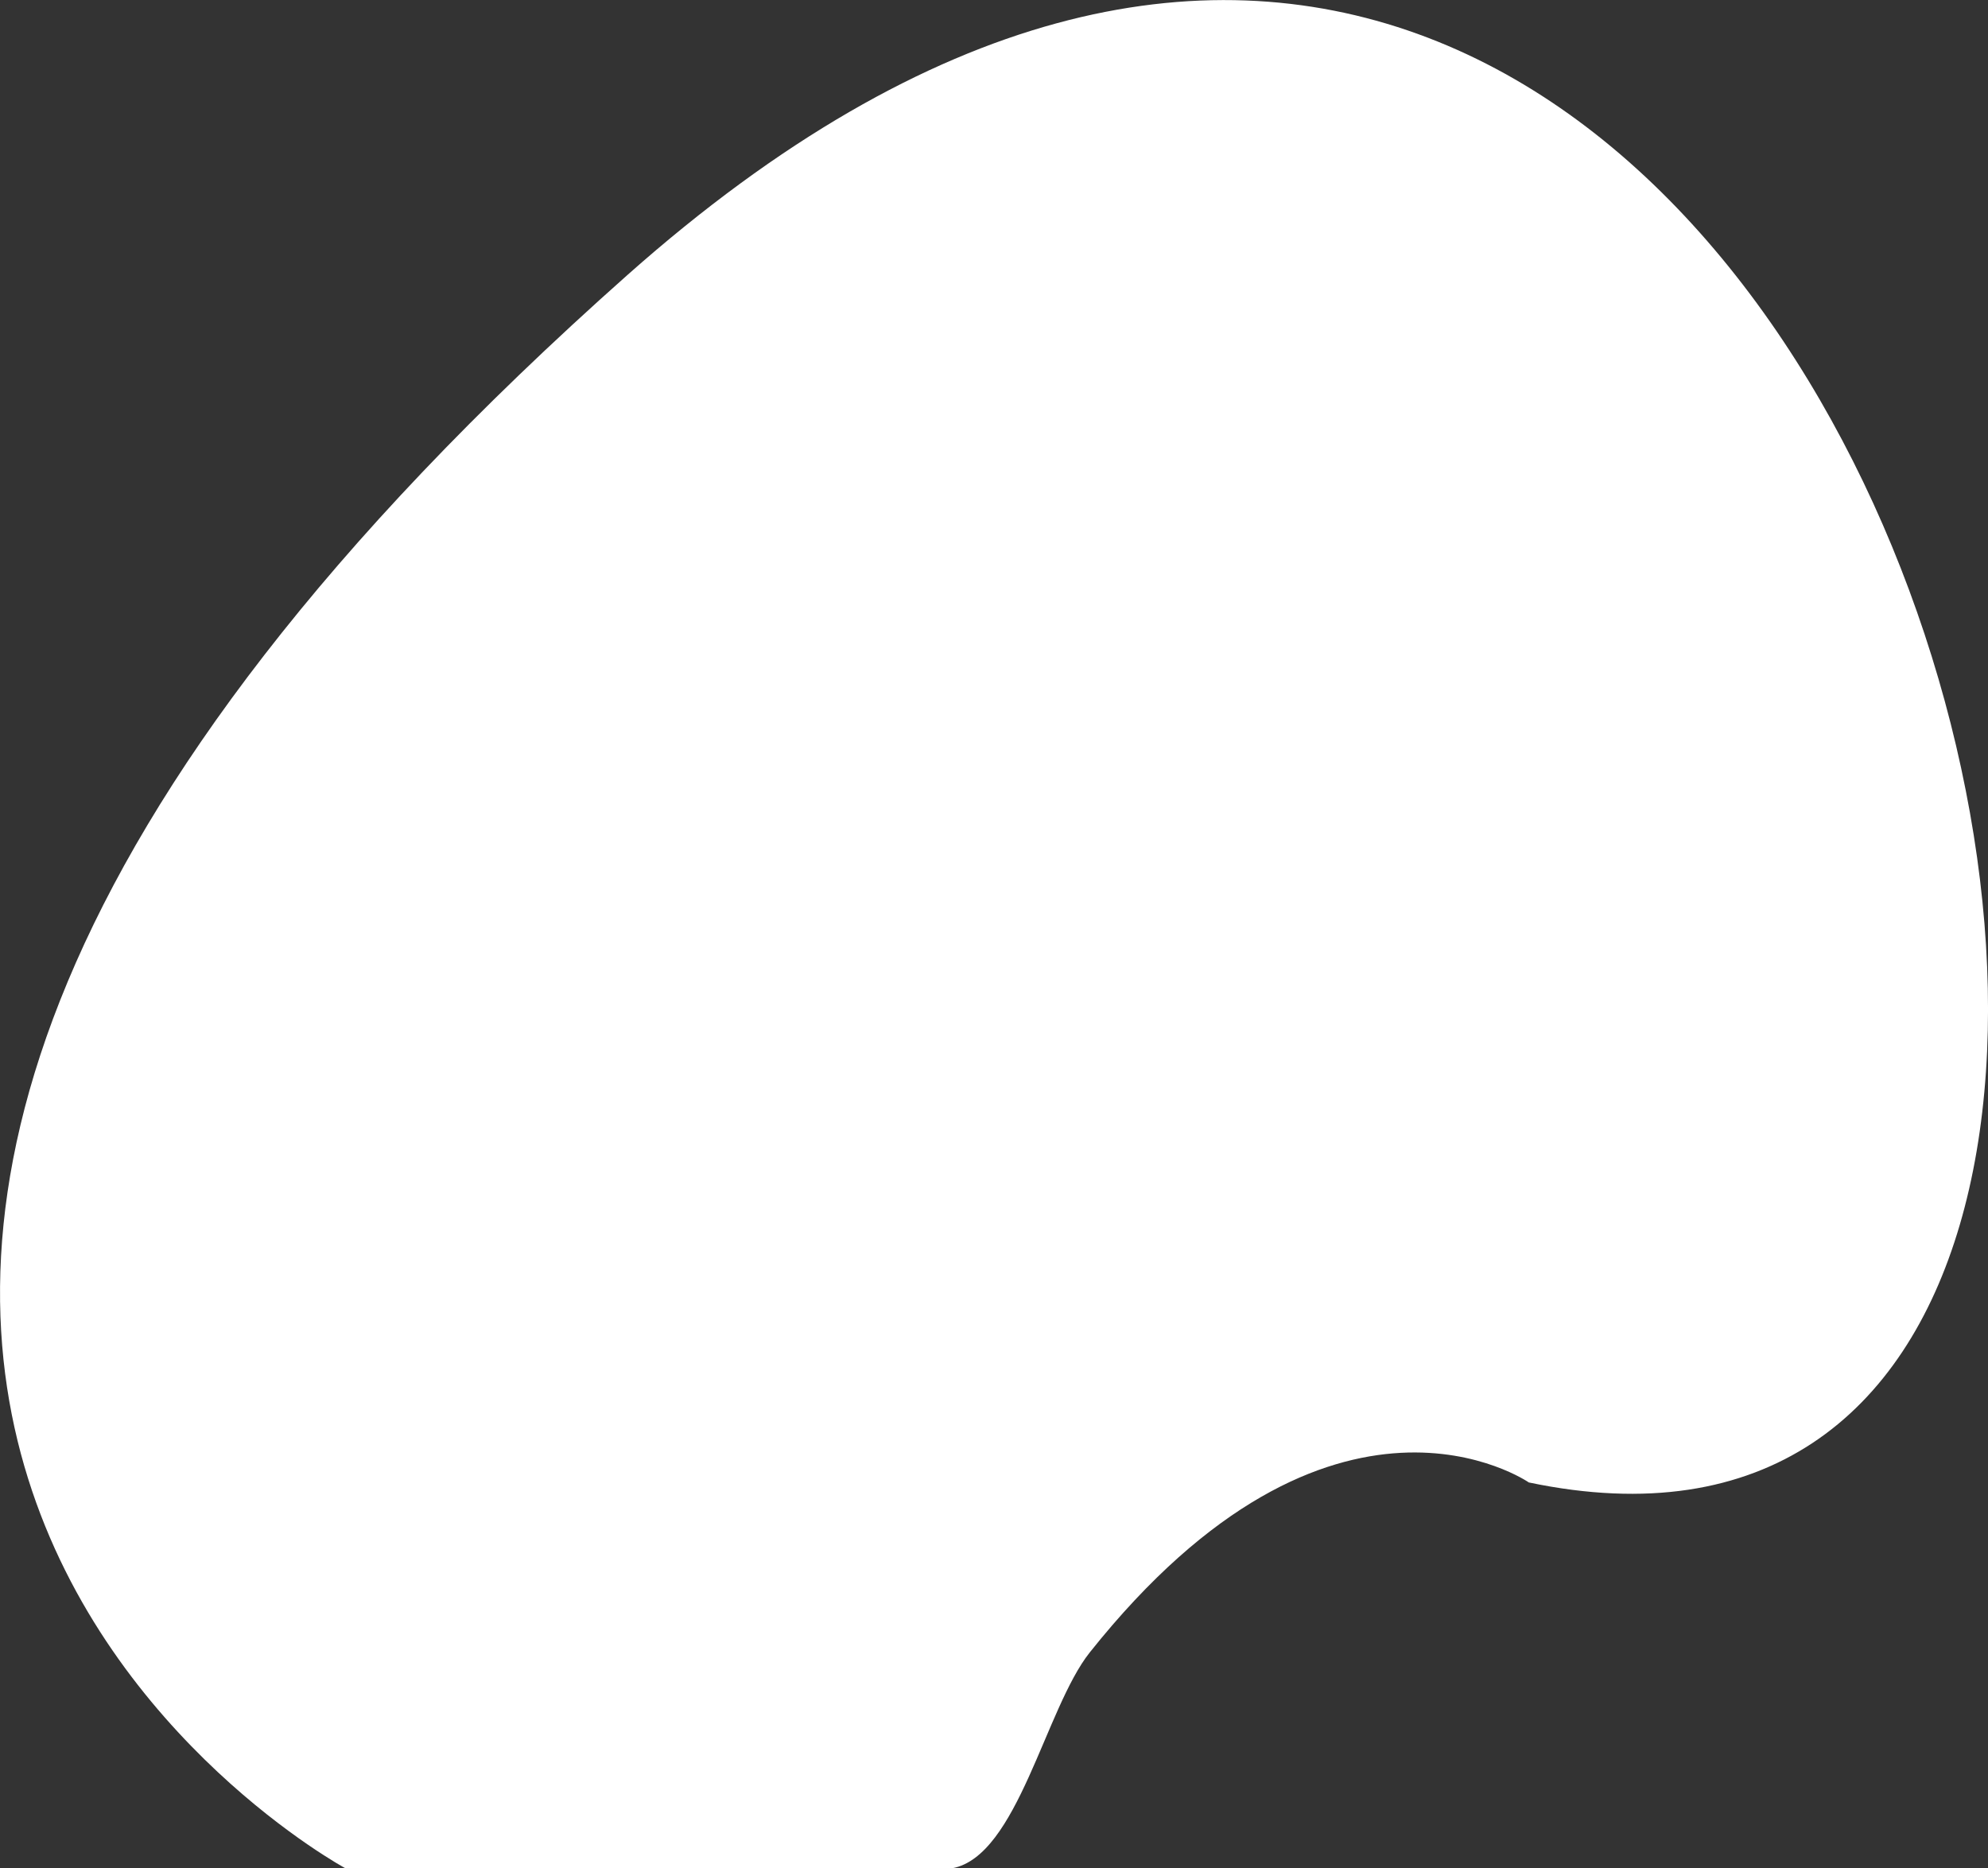 <!--
  - Baah Box
  - Copyright (c) 2024. Orange SA
  -
  -   This program is free software: you can redistribute it and/or modify
  -   it under the terms of the GNU General Public License as published by
  -   the Free Software Foundation, either version 3 of the License, or
  -   (at your option) any later version.
  -
  -   This program is distributed in the hope that it will be useful,
  -   but WITHOUT ANY WARRANTY; without even the implied warranty of
  -   MERCHANTABILITY or FITNESS FOR A PARTICULAR PURPOSE. See the
  -   GNU General Public License for more details.
  -
  -   You should have received a copy of the GNU General Public License
  -   along with this program. If not, see <http://www.gnu.org/licenses/>.
  -
  -->

<svg xmlns="http://www.w3.org/2000/svg" viewBox="0 0 217.83 204.7"><rect x="0" y="0" width="217.83" height="204.7" fill="#333333" stroke="none"/><defs><style>.cls-1{fill:#fff;}</style></defs><title>ballon_degonfle</title><g id="Calque_2" data-name="Calque 2"><g id="Calque_2-2" data-name="Calque 2"><path class="cls-1" d="M37.84,204.7S-65.18,149,68.76,30.12s202.6,154.08,98.76,132.31c0,0-21.44-14.86-48.11,18.62-4.88,6.13-7.9,22.33-15.07,23.65Z"/></g></g></svg>